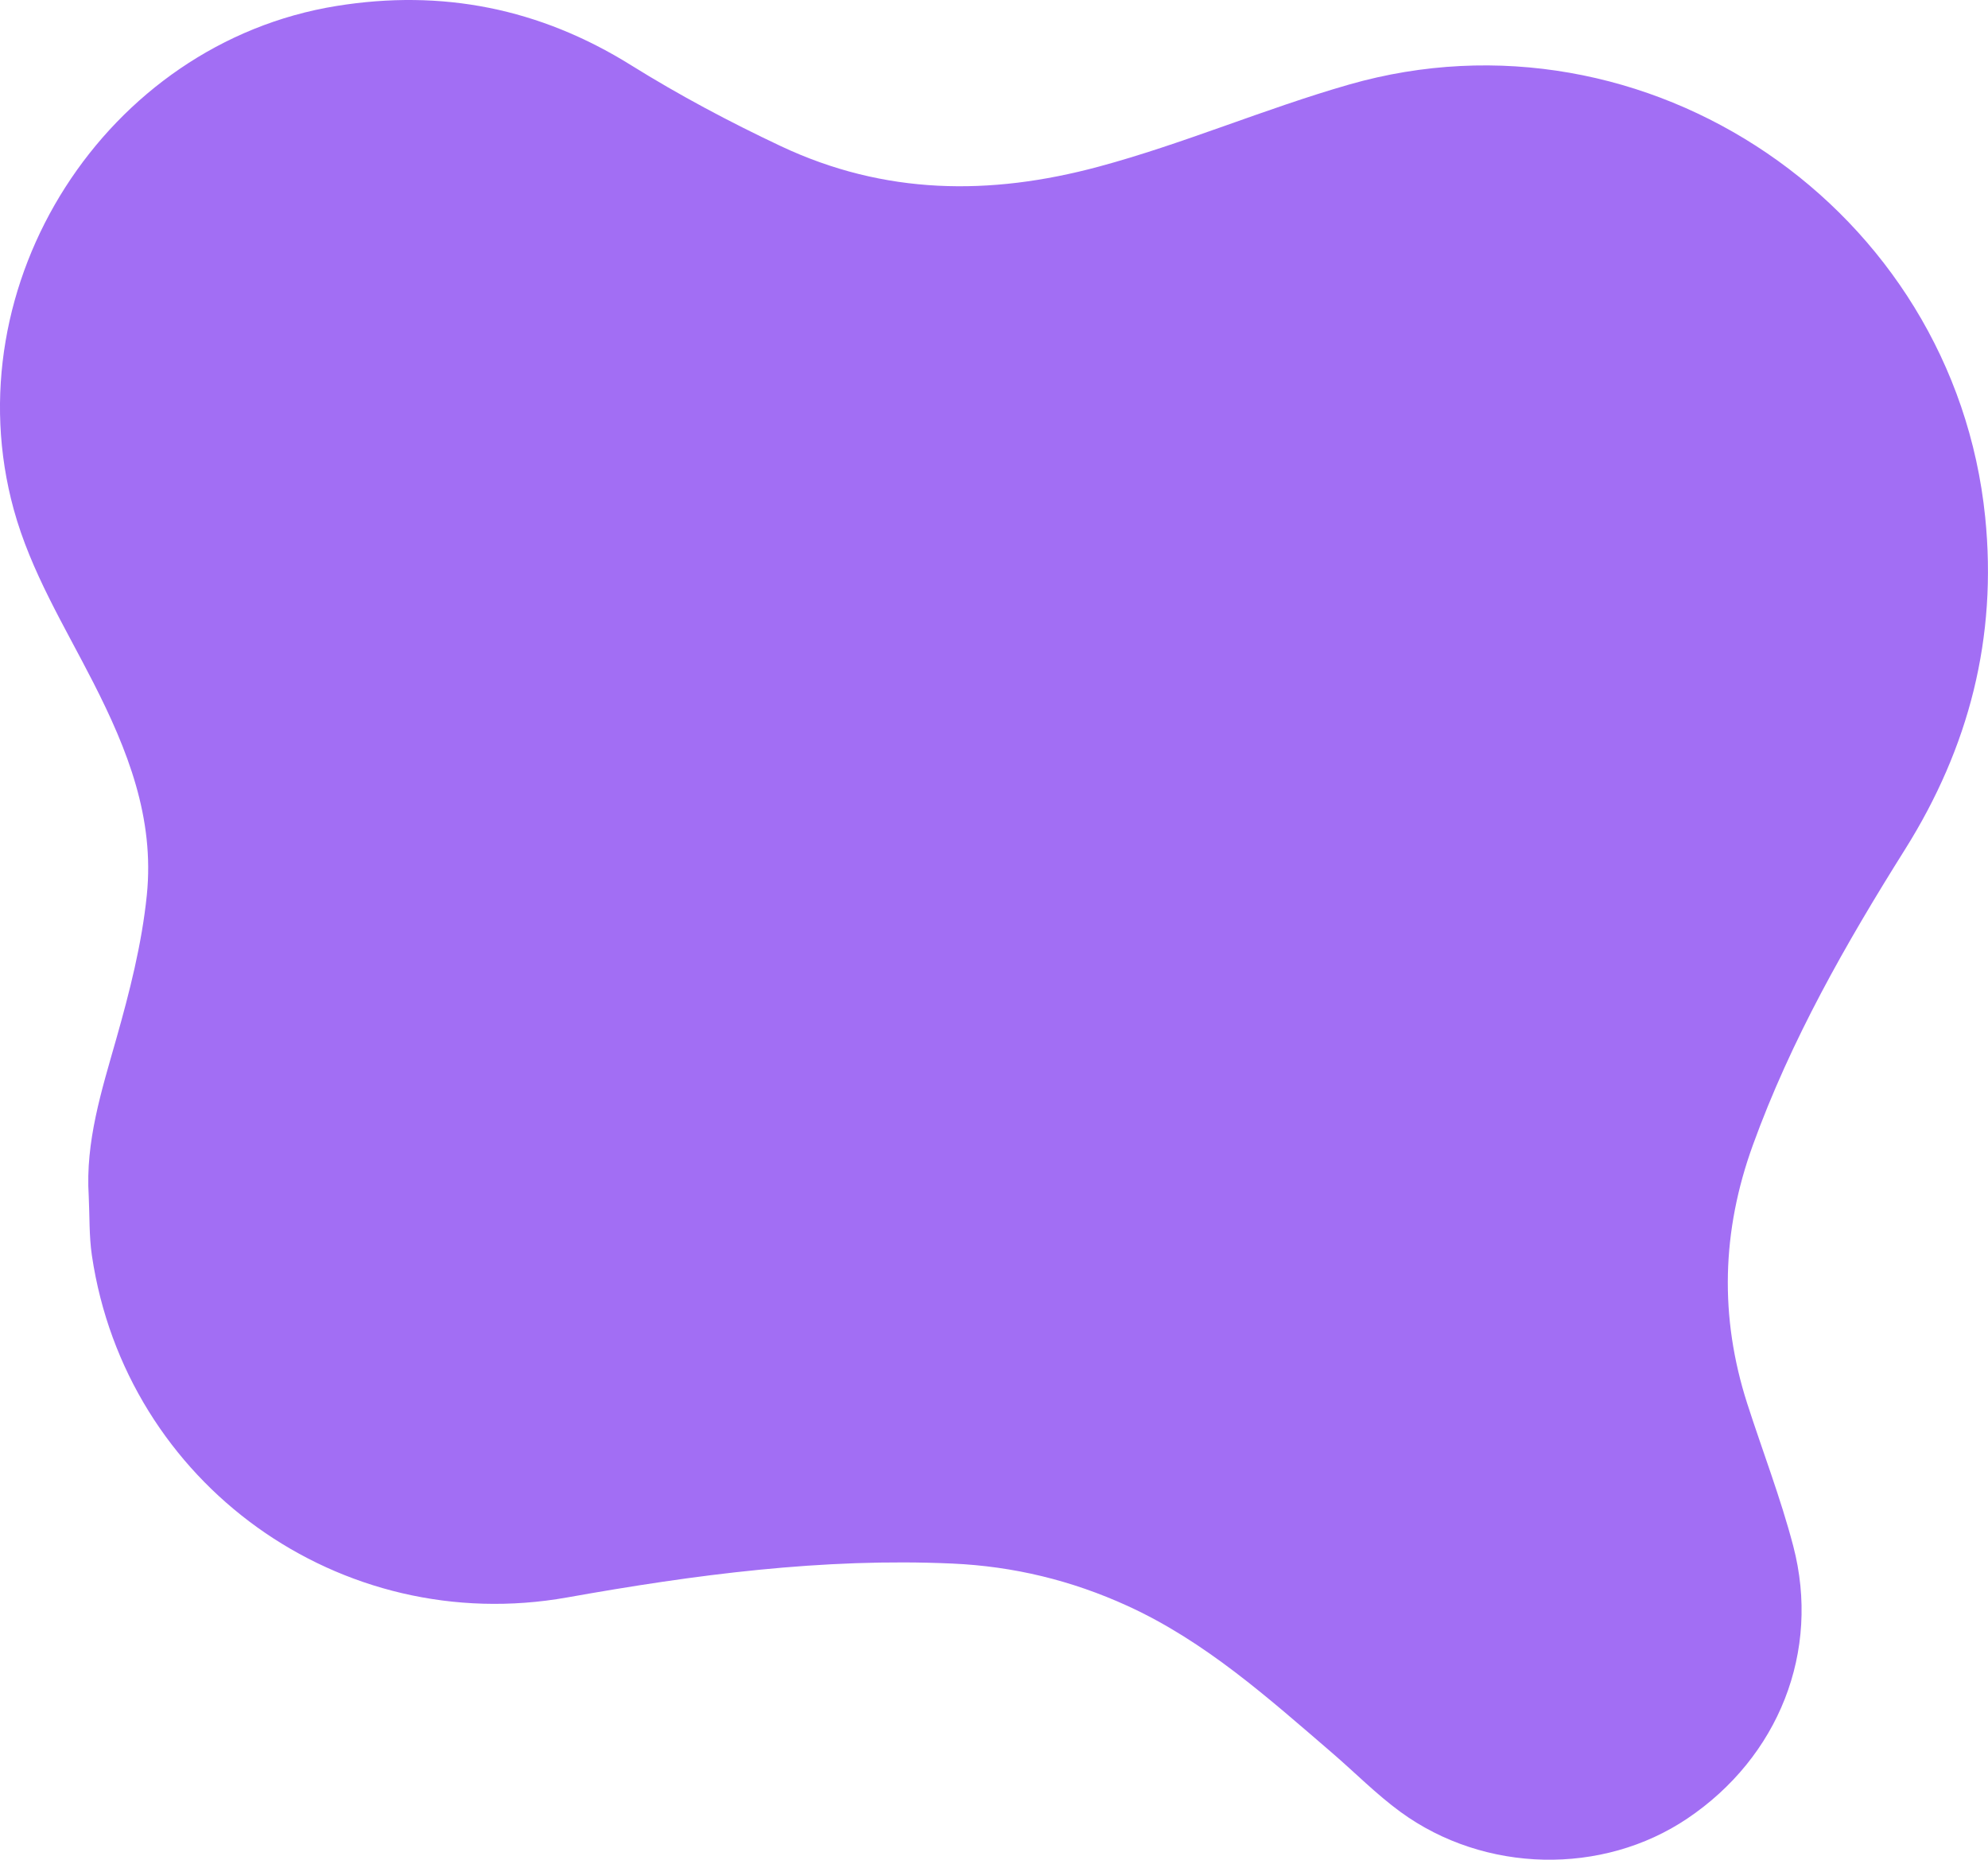 <?xml version="1.0" encoding="UTF-8"?>
<svg id="Layer_1" xmlns="http://www.w3.org/2000/svg" viewBox="0 0 621.95 581.8">
  <defs>
    <style>
      .cls-1 {
        fill: #a26ef4;
      }
    </style>
  </defs>
  <path class="cls-1" d="M27.76,374.23c-1.09-17.09,4.04-33.07,8.6-49.16,4.19-14.79,8-29.68,9.57-45.02,2.47-24.14-6.03-45.52-16.7-66.44-9.03-17.72-19.56-34.69-24.93-54.22C-15.06,88.91,33.05,13.54,105.26,1.87c33-5.33,63.57.71,92.14,18.51,15.06,9.38,30.78,17.75,46.91,25.35,32.4,15.26,65.35,15.57,99.36,6.42,26.61-7.16,51.92-18.11,78.33-25.68,93.22-26.73,189.27,38.84,199.07,135.29,3.83,37.71-5.05,72.09-25.08,103.98-18.51,29.47-35.69,59.61-47.61,92.53-9.74,26.87-10.47,53.69-1.76,80.81,4.78,14.87,10.45,29.5,14.4,44.59,8.64,32.99-4.58,66.04-33.16,85.27-26.47,17.81-63.34,17.16-89.7-2.07-7.59-5.54-14.25-12.33-21.4-18.48-20.02-17.21-39.7-34.9-64.1-46.03-17.37-7.92-35.53-12.34-54.64-13.2-40.66-1.83-80.7,3.49-120.54,10.59-70.98,12.64-138.13-35.46-148.73-106.96-.9-6.1-.69-12.36-.99-18.55Z"/>
</svg>